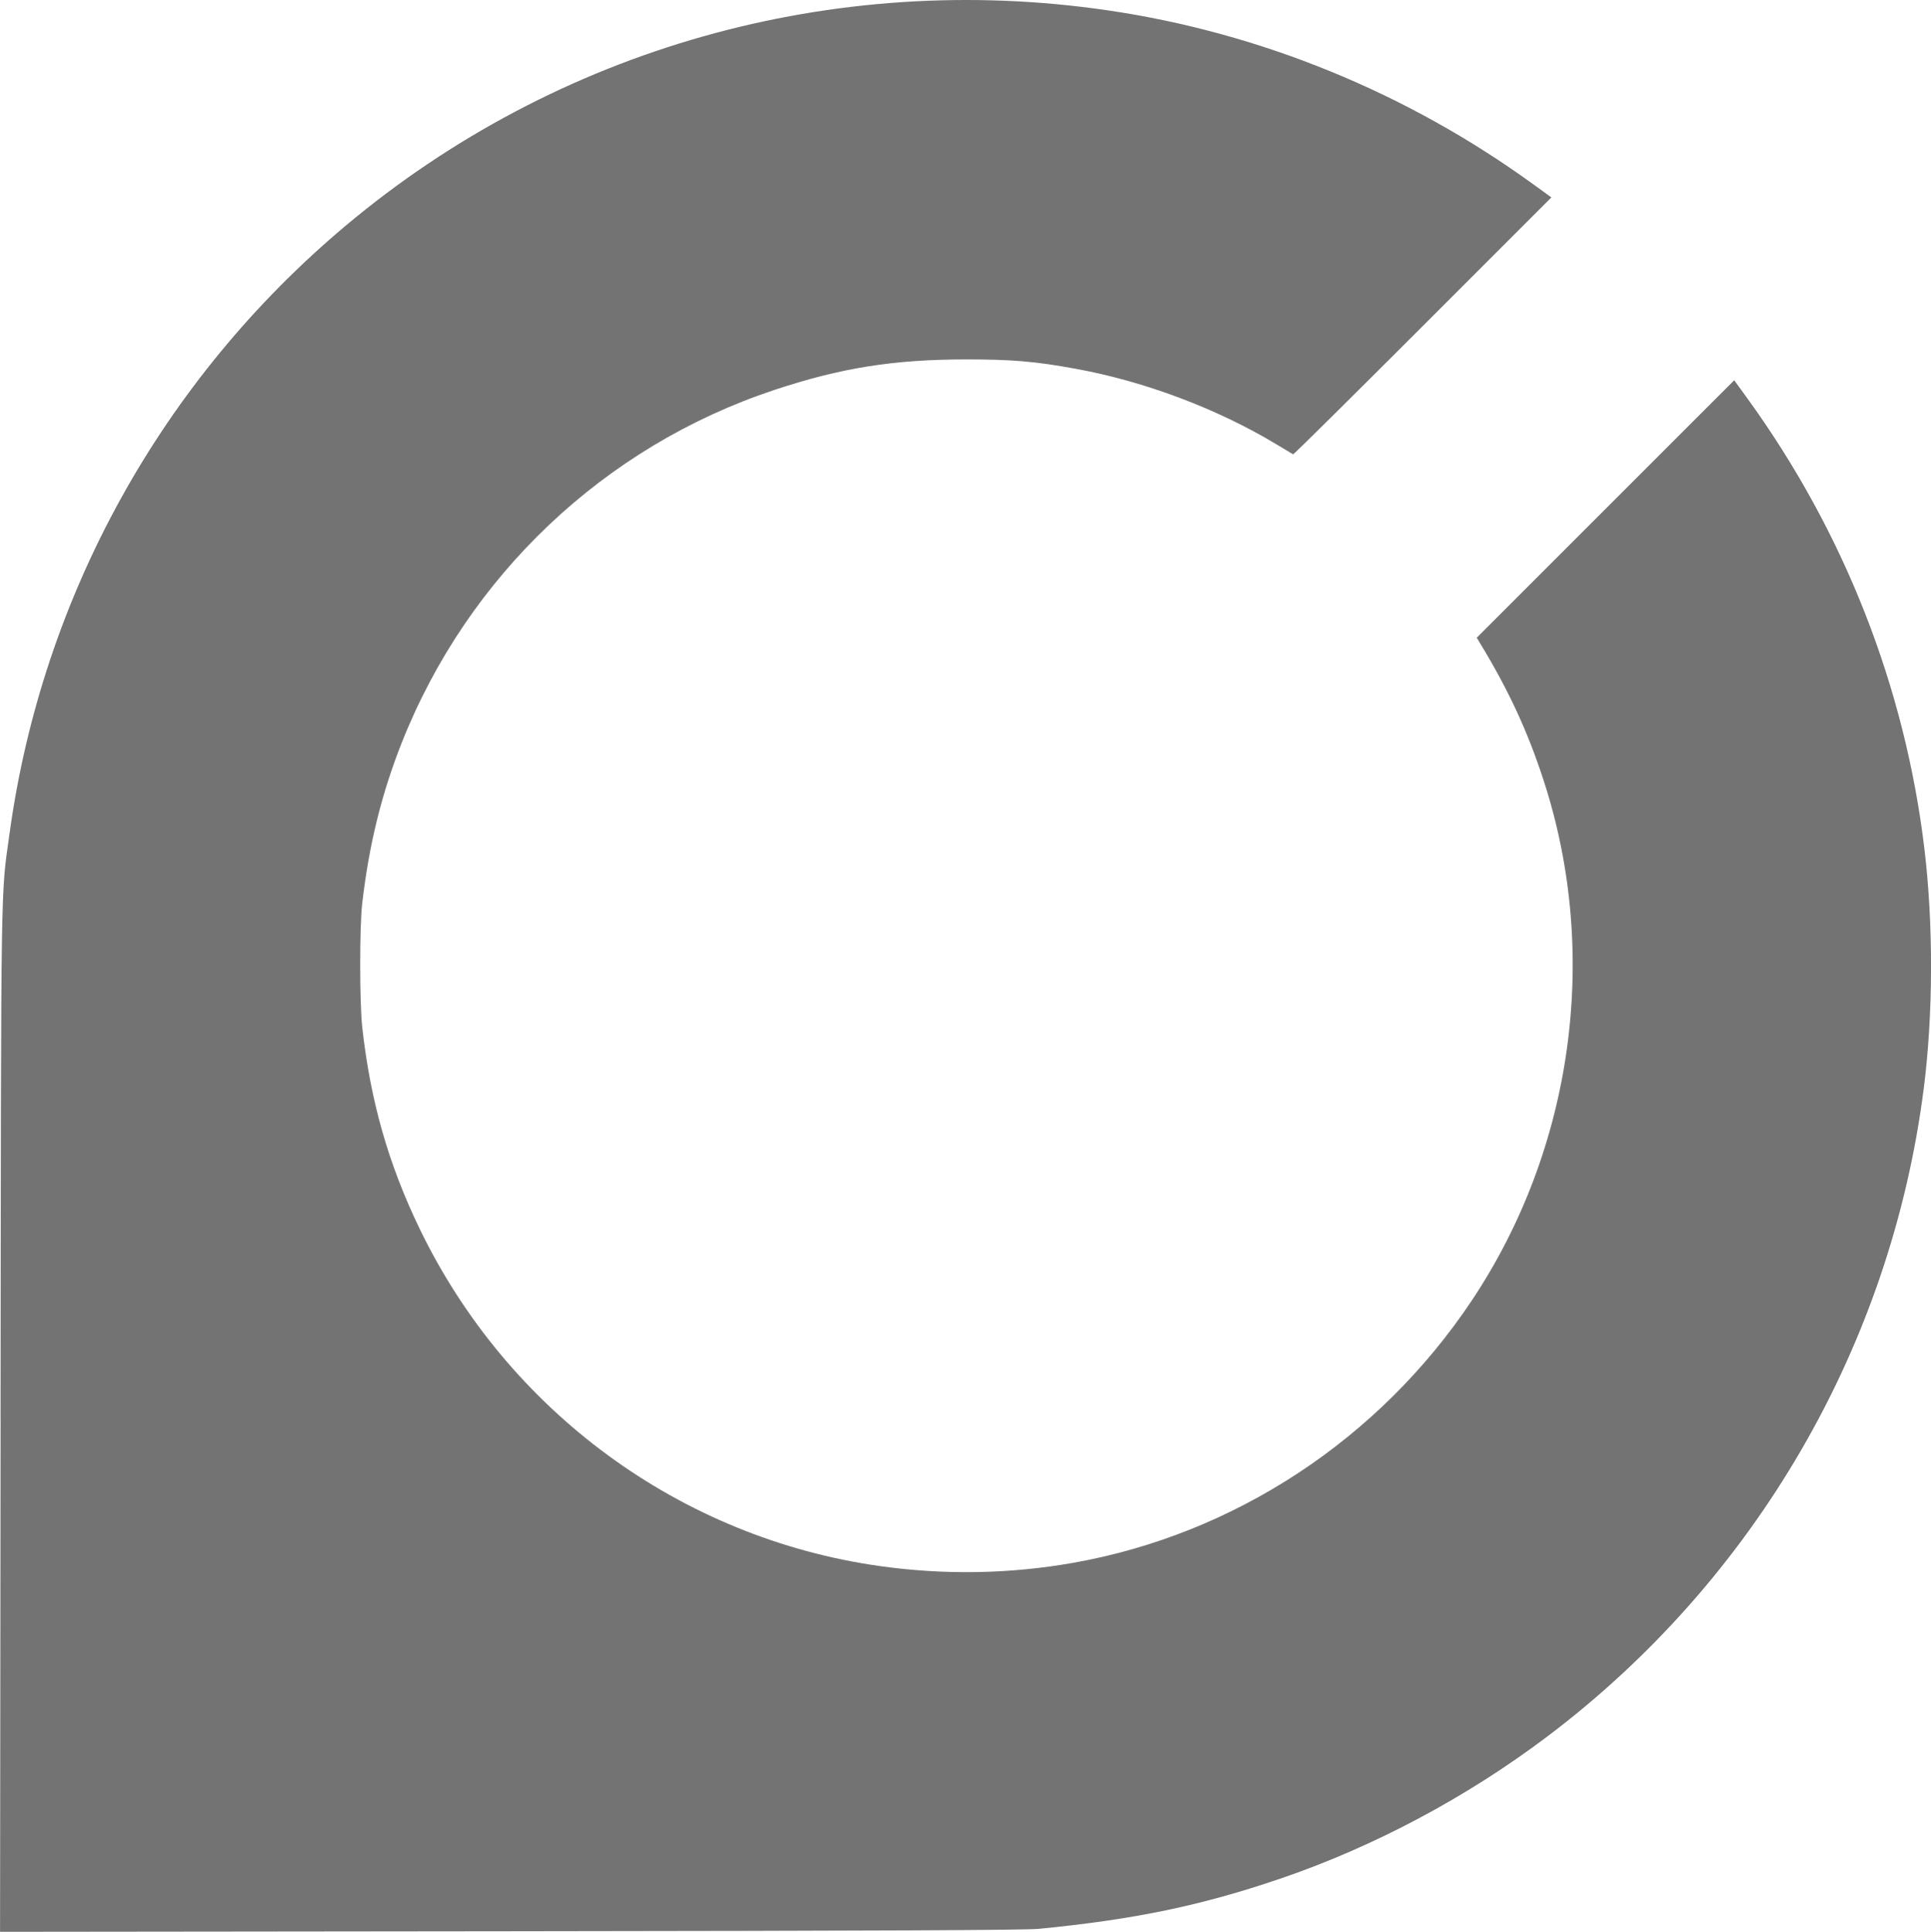 <?xml version="1.0" encoding="UTF-8" standalone="no"?>
<!-- Created with Inkscape (http://www.inkscape.org/) -->

<svg
        xmlns:dc="http://purl.org/dc/elements/1.1/"
        xmlns:cc="http://creativecommons.org/ns#"
        xmlns:rdf="http://www.w3.org/1999/02/22-rdf-syntax-ns#"
        xmlns="http://www.w3.org/2000/svg"
        xmlns:sodipodi="http://sodipodi.sourceforge.net/DTD/sodipodi-0.dtd"
        xmlns:inkscape="http://www.inkscape.org/namespaces/inkscape"
        width="390.452"
        height="390.575"
        viewBox="0 0 103.307 103.34"
        version="1.1"
        id="svg8"
        inkscape:version="0.92.3 (2405546, 2018-03-11)"
        sodipodi:docname="cippo_branding_mono.svg">
    <defs
            id="defs2">
        <clipPath
                clipPathUnits="userSpaceOnUse"
                id="clipPath850">
            <path
                    style="fill:none;stroke:#000000;stroke-width:0.265px;stroke-linecap:butt;stroke-linejoin:miter;stroke-opacity:1"
                    d="m 95.25,173.024 c 2.646,-1.89 36.097,-18.71 36.097,-18.71 0,0 34.396,2.457 34.396,3.78 0,1.323 6.426,4.536 8.315,7.371 1.89,2.835 8.693,9.827 8.693,9.827 0,0 -13.985,12.473 -14.741,13.04 -0.756,0.567 -4.914,4.914 -6.993,5.103 -2.079,0.189 -30.805,4.347 -32.128,5.292 -1.323,0.945 -10.772,11.15 -10.583,11.906 0.189,0.756 6.426,16.064 6.426,16.064 0,0 5.103,7.938 10.961,9.638 5.859,1.701 25.324,0.567 26.08,-0.378 0.756,-0.945 8.504,-6.804 8.315,-7.749 -0.189,-0.945 2.268,-12.473 1.512,-14.363 -0.756,-1.89 -4.914,-10.772 -4.914,-10.772 l 9.26,-17.198 16.82,-5.481 16.82,40.065 c 0,0 -13.418,31.939 -14.93,33.829 -1.512,1.89 -15.875,21.167 -20.033,21.734 -4.158,0.567 -25.324,3.591 -36.475,3.213 -11.15,-0.378 -35.341,-3.024 -41.199,-4.158 -5.859,-1.134 -19.088,-6.993 -19.655,-12.851 -0.567,-5.859 1.512,-4.725 2.268,-33.64 0.756,-28.915 0,-37.987 3.969,-45.546 C 87.501,175.481 95.25,173.024 95.25,173.024 Z"
                    id="path852"
                    inkscape:connector-curvature="0"/>
        </clipPath>
        <clipPath
                clipPathUnits="userSpaceOnUse"
                id="clipPath858">
            <path
                    style="fill:none;stroke:#000000;stroke-width:0.265px;stroke-linecap:butt;stroke-linejoin:miter;stroke-opacity:1"
                    d="m 70.304,215.924 20.789,-48.381 34.207,-6.426 c 0,0 15.497,-3.969 18.332,-3.969 2.835,0 10.583,1.89 15.875,4.536 5.292,2.646 15.497,12.095 15.497,12.095 l 1.701,9.449 -13.418,8.126 -7.938,3.969 c 0,0 -2.835,-2.646 -14.363,-1.134 -11.528,1.512 -24.001,10.583 -24.379,11.339 -0.378,0.756 -3.591,2.646 -3.591,6.237 0,3.591 -5.481,10.394 -2.079,15.119 3.402,4.725 4.536,6.426 8.693,8.693 4.158,2.268 18.332,3.591 20.789,3.591 2.457,0 6.615,-1.323 11.15,-3.591 4.536,-2.268 10.961,-10.772 11.717,-12.662 0.756,-1.89 0.567,-9.26 0,-11.906 -0.567,-2.646 -3.591,-3.78 -3.591,-7.182 0,-3.402 0.756,-5.859 3.402,-8.315 2.646,-2.457 0.945,-2.457 2.646,-2.457 1.701,0 5.481,0 6.804,-2.268 1.323,-2.268 -1.194,-4.478 3.591,-4.536 4.785,-0.058 8.882,-6.615 8.882,-6.615 0,0 7.56,10.394 8.504,13.04 0.945,2.646 8.882,29.86 8.882,30.616 0,0.756 -18.332,51.972 -24.568,53.673 -6.237,1.701 -84.856,3.591 -89.958,1.323 -5.103,-2.268 -17.576,-62.366 -17.576,-62.366 z"
                    id="path860"
                    inkscape:connector-curvature="0"/>
        </clipPath>
    </defs>
    <sodipodi:namedview
            id="base"
            pagecolor="#ffffff"
            bordercolor="#666666"
            borderopacity="1.0"
            inkscape:pageopacity="0.0"
            inkscape:pageshadow="2"
            inkscape:zoom="0.35"
            inkscape:cx="9.2588717"
            inkscape:cy="603.19144"
            inkscape:document-units="mm"
            inkscape:current-layer="layer1"
            showgrid="false"
            units="px"
            inkscape:window-width="1920"
            inkscape:window-height="1017"
            inkscape:window-x="-8"
            inkscape:window-y="-8"
            inkscape:window-maximized="1"/>
    <g
            inkscape:label="Layer 1"
            inkscape:groupmode="layer"
            id="layer1"
            transform="translate(0,-193.66)">
        <path
                style="fill:#737373;fill-opacity:1;stroke-width:0.085"
                d="m 88.173,241.823 c 0.031,-29.774 0.002,-27.922 0.489,-31.435 1.755,-12.667 8.154,-24.222 17.976,-32.461 11.319,-9.494 26.098,-13.669 40.772,-11.519 8.159,1.196 16.012,4.406 22.77,9.31 l 0.962,0.698 -6.884,6.884 c -3.786,3.786 -6.905,6.873 -6.931,6.858 -0.026,-0.014 -0.445,-0.265 -0.931,-0.557 -3.146,-1.889 -7.017,-3.345 -10.674,-4.014 -2.183,-0.4 -3.434,-0.507 -5.884,-0.506 -3.887,0.001 -6.715,0.452 -10.287,1.64 -9.089,3.022 -16.385,9.938 -19.922,18.884 -1.077,2.724 -1.75,5.466 -2.109,8.592 -0.143,1.244 -0.141,5.3 0.003,6.604 0.435,3.937 1.396,7.313 3.064,10.771 4.719,9.781 13.969,16.561 24.637,18.059 3.447,0.484 6.936,0.425 10.329,-0.174 8.637,-1.526 16.37,-6.609 21.32,-14.016 5.43,-8.126 6.877,-18.541 3.862,-27.813 -0.863,-2.654 -1.866,-4.822 -3.405,-7.361 l -0.181,-0.299 6.887,-6.886 6.887,-6.886 0.698,0.962 c 5.18,7.145 8.441,15.443 9.479,24.119 0.483,4.035 0.469,8.849 -0.037,12.805 -1.761,13.769 -9.023,26.272 -20.131,34.658 -4.314,3.257 -9.284,5.903 -14.302,7.613 -4.222,1.439 -7.792,2.181 -12.896,2.681 -0.747,0.073 -8.24,0.107 -28.302,0.13 l -27.286,0.03 0.029,-27.371 z m 34.266,-22.08 v -5.503 h 2.371 2.371 v -1.397 -1.397 h -2.625 -2.625 v -0.677 -0.677 h 7.874 7.874 v 0.677 0.677 h -2.752 -2.752 v 1.397 1.397 h 2.498 2.498 v 5.503 5.503 h -7.366 -7.366 z m 13.208,2.587 v -1.562 l -0.25,0.087 c -0.148,0.052 -0.851,0.076 -1.721,0.059 -1.468,-0.028 -1.472,-0.029 -1.885,-0.284 -0.256,-0.158 -0.512,-0.414 -0.67,-0.67 l -0.256,-0.414 -0.027,-1.933 -0.027,-1.933 -1.116,1.7e-4 -1.116,1.7e-4 -0.143,0.878 c -0.409,2.514 -1.692,4.014 -4.069,4.758 l -0.487,0.152 v 1.212 1.212 h 5.884 5.884 v -1.562 z m -10.555,-2.855 c 0.638,-0.322 1.165,-0.855 1.498,-1.513 0.278,-0.55 0.502,-1.424 0.505,-1.965 l 10e-4,-0.318 h -1.609 -1.609 v 2.06 c 0,1.133 0.022,2.082 0.048,2.108 0.075,0.075 0.625,-0.1 1.165,-0.373 z m 10.391,-0.073 c 0.154,-0.083 0.164,-0.195 0.164,-1.905 v -1.817 h -1.736 -1.736 v 1.617 1.617 l 0.288,0.288 0.288,0.288 h 1.284 c 0.723,0 1.356,-0.038 1.448,-0.088 z m -4.662,-6.559 v -1.397 h -1.143 -1.143 v 1.397 1.397 h 1.143 1.143 z m 11.684,9.906 v -2.498 h 2.903 2.903 l 0.265,-0.804 0.265,-0.804 h -2.617 -2.617 v -2.029 -2.029 l -0.699,-0.025 -0.699,-0.025 -0.023,-1.884 -0.023,-1.884 h 3.473 3.473 v -0.508 -0.508 h 0.762 0.762 v 0.508 0.508 h 3.471 3.471 v 1.863 1.863 h -0.677 -0.677 v 2.073 2.073 l -2.897,0.022 -2.897,0.022 -0.236,0.635 c -0.13,0.349 -0.257,0.702 -0.284,0.783 -0.045,0.14 0.167,0.148 3.683,0.148 h 3.731 v 2.498 2.498 h -7.408 -7.408 z m 13.377,0 v -1.228 h -5.969 -5.969 v 1.228 1.228 h 5.969 5.969 z m -1.119,-6.456 -0.024,-1.079 -4.847,-0.022 -4.847,-0.022 v 1.101 1.101 h 4.871 4.871 z m 1.289,-3.281 v -0.889 h -6.138 -6.138 v 0.889 0.889 h 6.138 6.138 z"
                id="path854"
                inkscape:connector-curvature="0"
                clip-path="url(#clipPath858)"
                transform="matrix(1,0,0,1,-88.144,27.805)"/>
    </g>
</svg>
